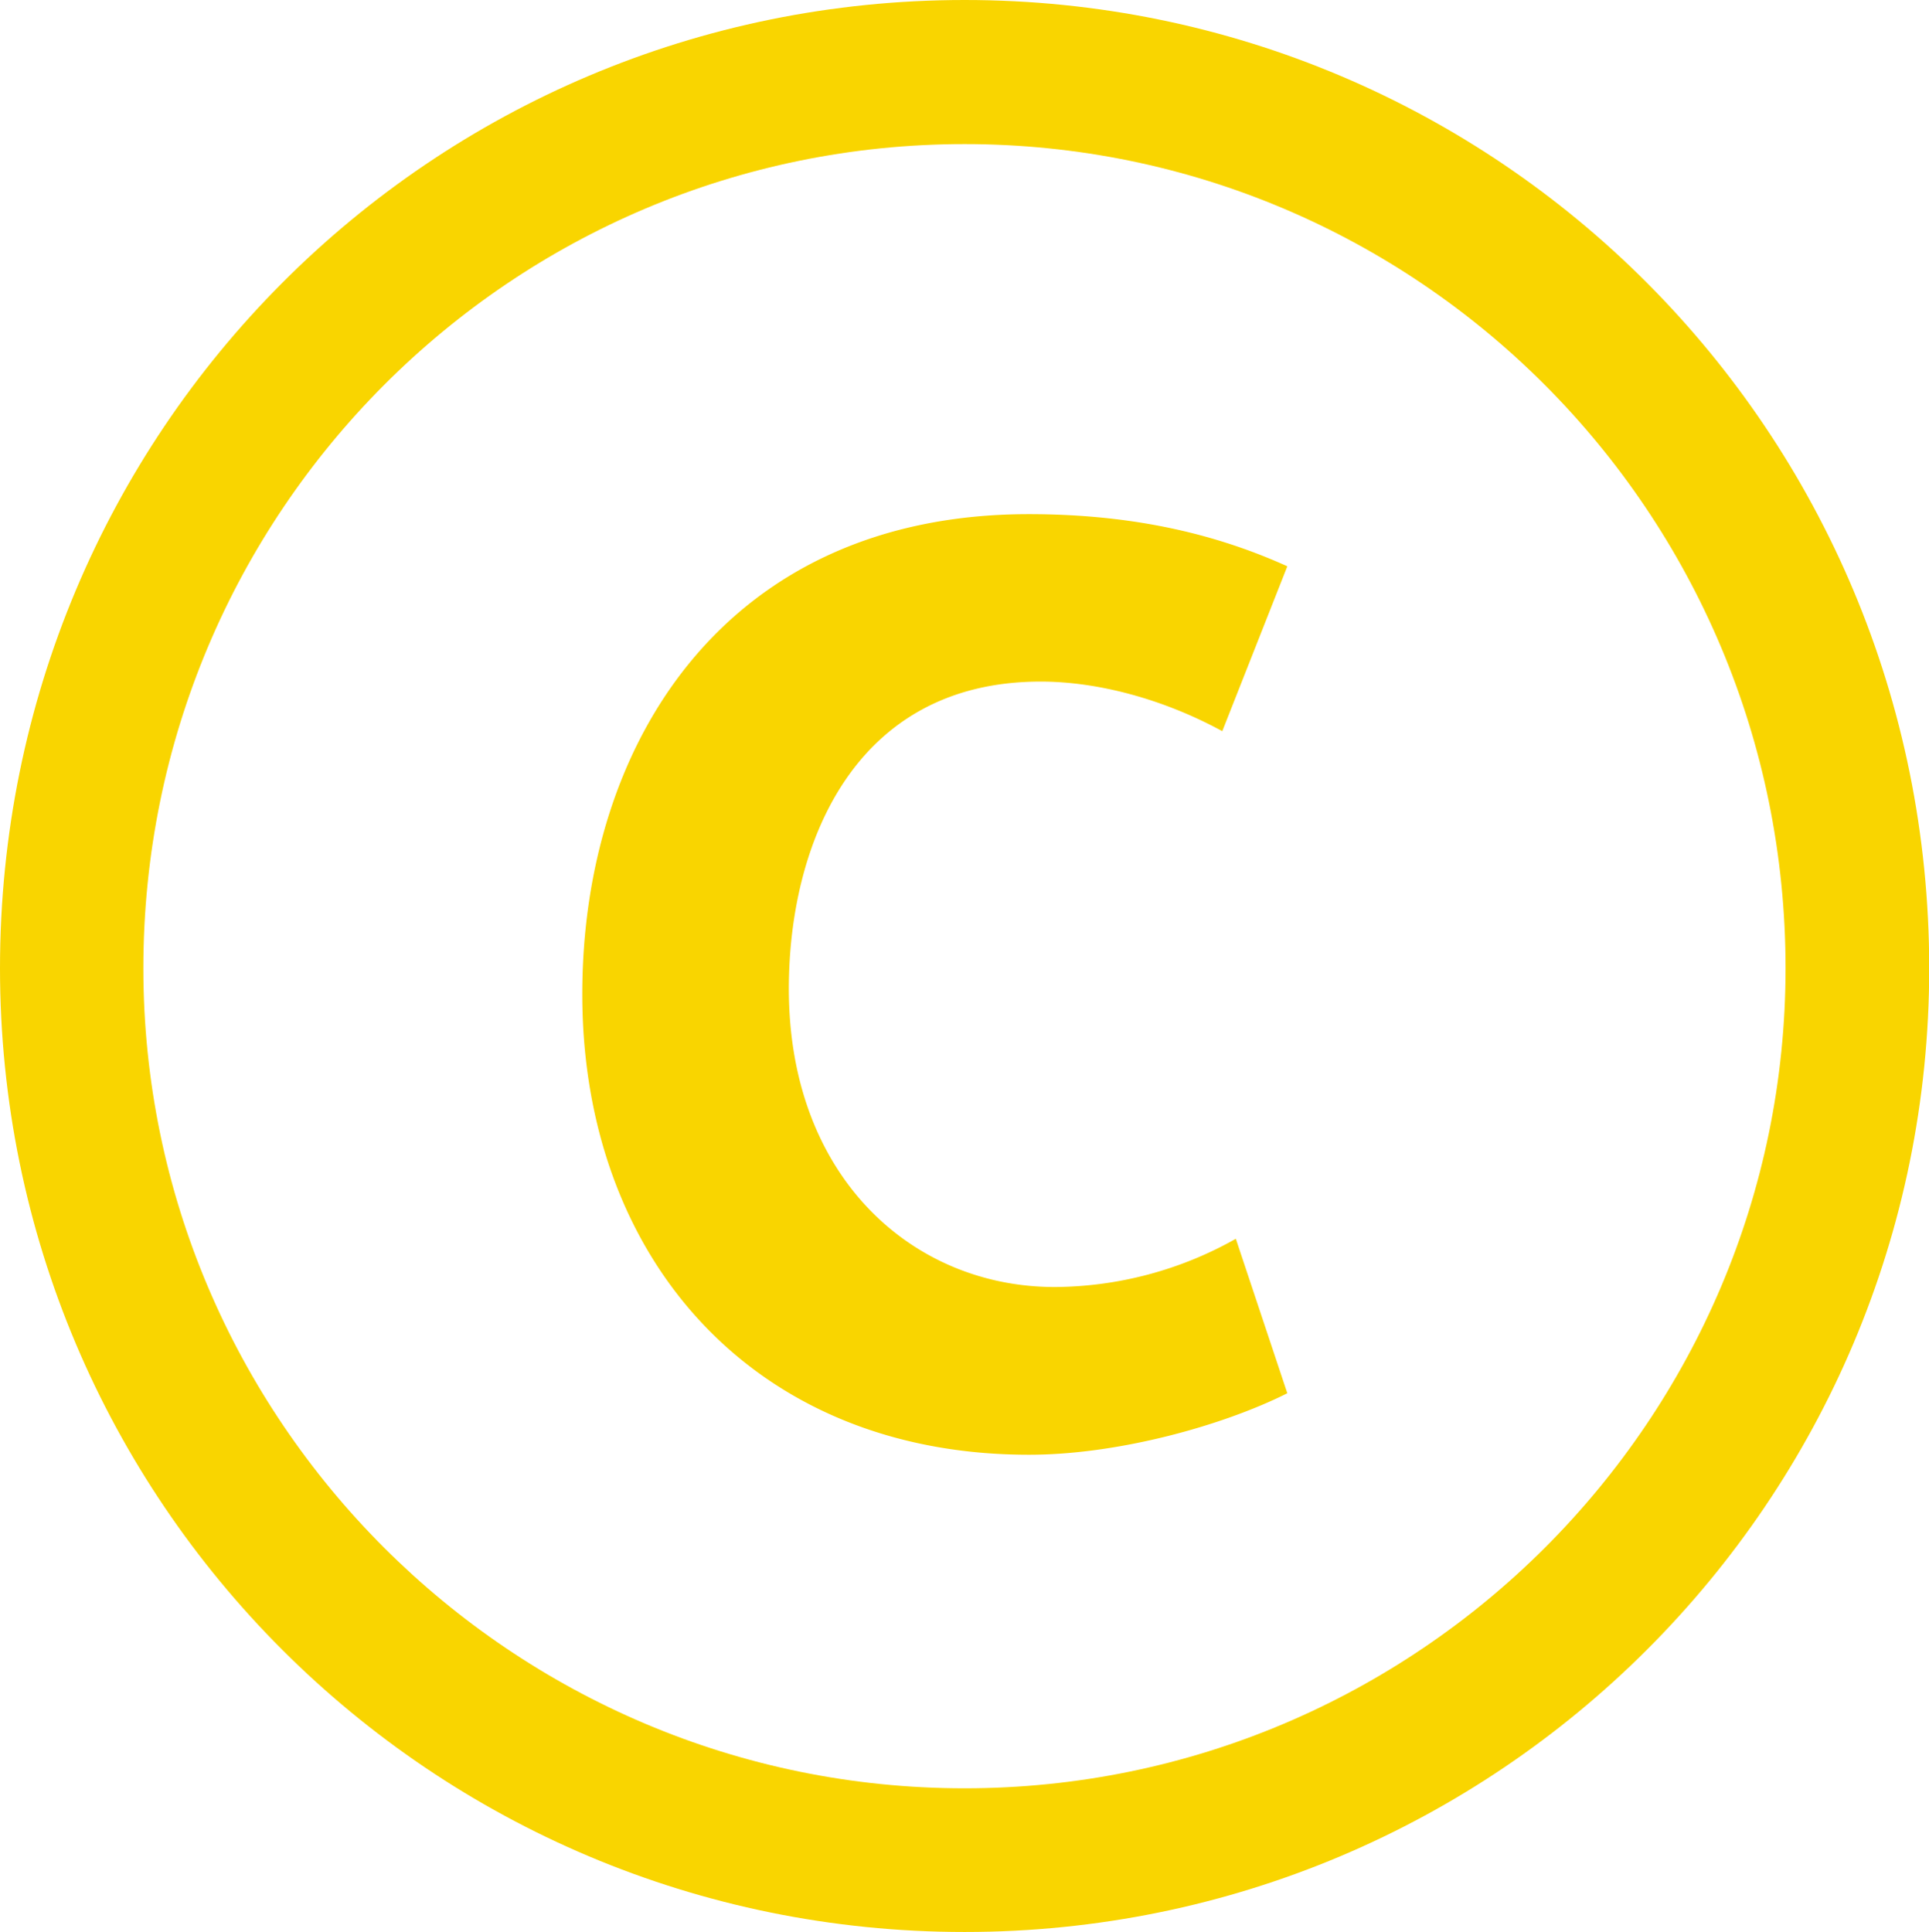 <svg xmlns="http://www.w3.org/2000/svg" viewBox="0 0 470.95 471.7"><title>ligne</title><g id="dcbe0132-ca23-4956-b9c8-e335849c17f0" data-name="Calque 2"><g id="4796cc48-df36-43d3-964c-a399842fdad9" data-name="Calque 1"><path d="M235.51,471.7C105.28,471.7,0,366.42,0,236.4,0,105.34,105.28,0,235.51,0S471,105.34,471,236.4C471,366.42,365.67,471.7,235.51,471.7Zm0-436.52C124.93,35.18,35,124.91,35,236.4c0,110.3,89.91,200.22,200.49,200.22S435.93,346.71,435.93,236.4C435.93,124.91,346,35.18,235.51,35.18Z" fill="#f9d500" fill-rule="evenodd"/><path d="M314.29,340.17l-12.57-37.72a90.92,90.92,0,0,1-44.21,11.78c-34.69,0-64.92-26.82-64.92-72.82,0-34.85,15.61-75,61.47-75,14,0,30,4.29,44.35,12.11l15.88-40.26c-15.88-7.17-35.92-12.73-63.13-12.73-73.8,0-109,55.68-109,117.21,0,64.77,42.1,112.44,109,112.44C272.8,355.21,298.42,348.13,314.29,340.17Z" fill="#f9d500" fill-rule="evenodd"/></g></g></svg>